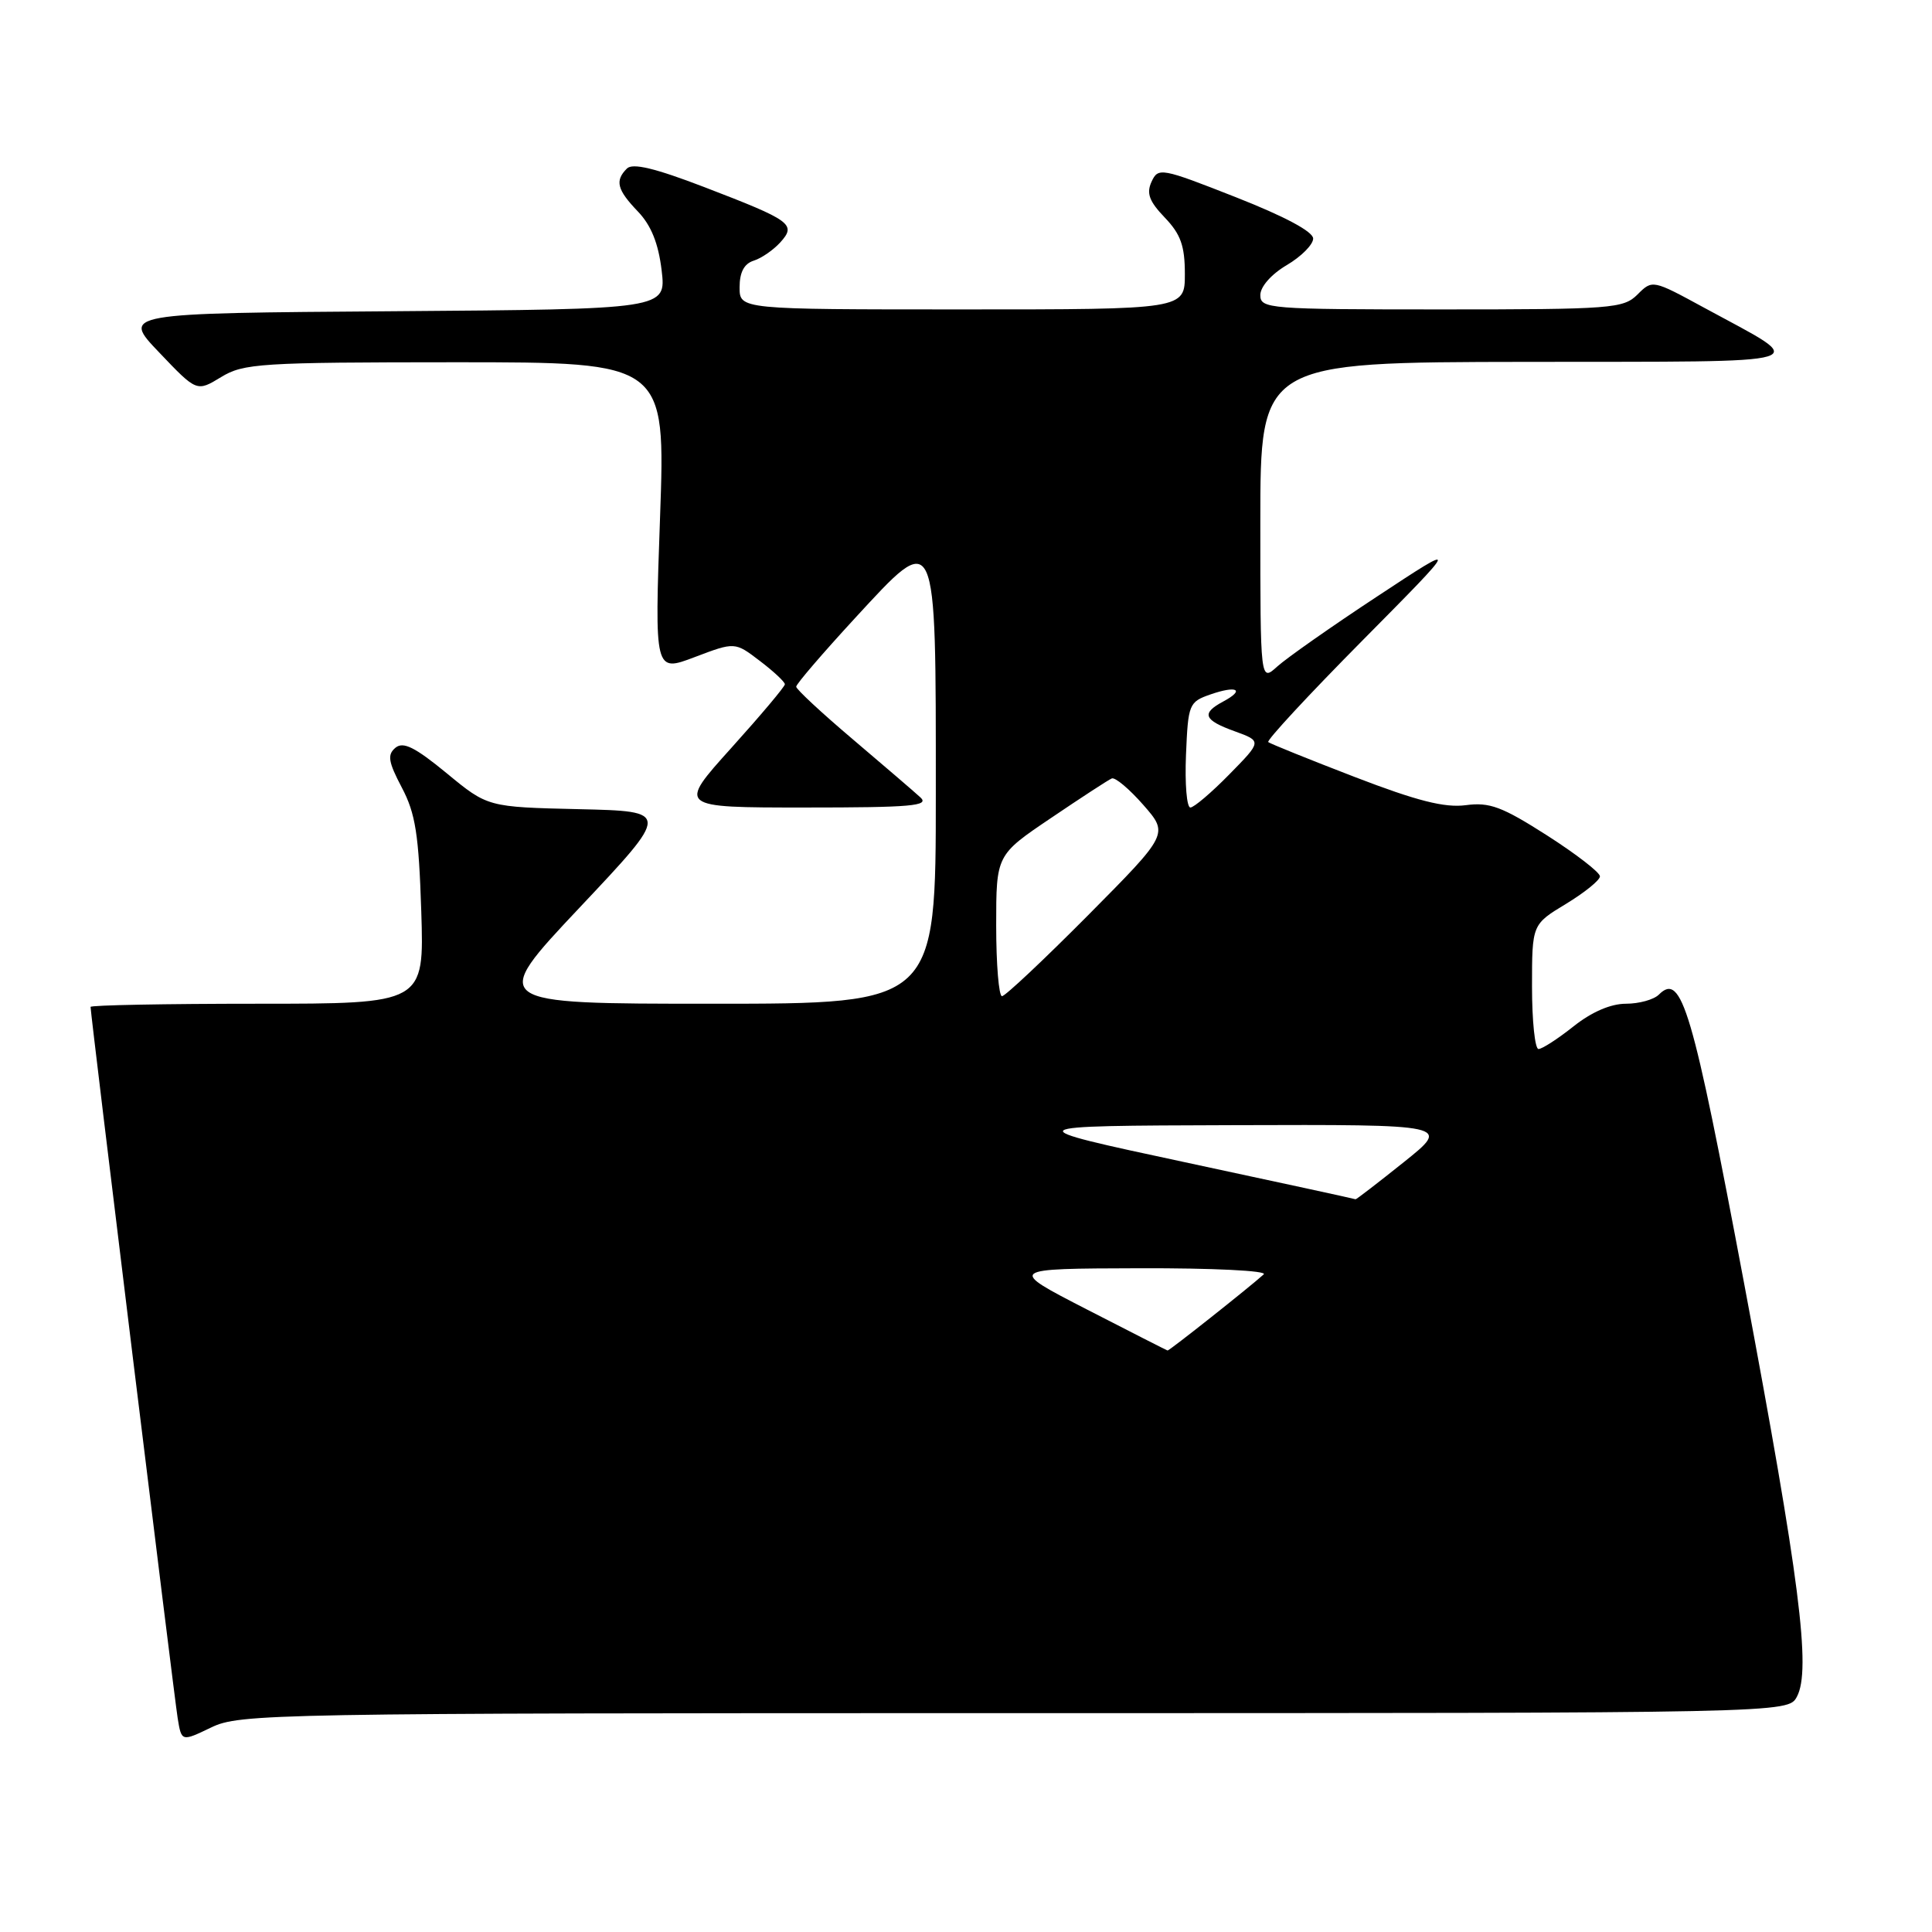 <?xml version="1.0" encoding="UTF-8" standalone="no"?>
<!DOCTYPE svg PUBLIC "-//W3C//DTD SVG 1.1//EN" "http://www.w3.org/Graphics/SVG/1.1/DTD/svg11.dtd" >
<svg xmlns="http://www.w3.org/2000/svg" xmlns:xlink="http://www.w3.org/1999/xlink" version="1.1" viewBox="0 0 256 256">
 <g >
 <path fill="currentColor"
d=" M 134.42 227.00 C 236.93 227.00 236.93 227.00 238.10 224.82 C 240.00 221.26 238.47 209.27 231.13 170.19 C 224.24 133.56 222.83 128.77 219.81 131.79 C 219.14 132.46 217.18 133.00 215.44 133.00 C 213.43 133.00 210.90 134.09 208.50 136.00 C 206.42 137.65 204.34 139.00 203.86 139.00 C 203.39 139.00 203.00 135.28 203.00 130.74 C 203.00 122.49 203.00 122.49 207.50 119.77 C 209.97 118.27 212.00 116.63 212.00 116.12 C 212.00 115.60 208.84 113.16 204.98 110.69 C 199.03 106.89 197.38 106.27 194.23 106.69 C 191.43 107.06 187.76 106.13 179.50 102.95 C 173.45 100.62 168.30 98.54 168.05 98.33 C 167.80 98.11 173.43 92.04 180.55 84.85 C 193.50 71.77 193.50 71.77 182.50 79.02 C 176.45 83.00 170.49 87.19 169.25 88.31 C 167.00 90.35 167.00 90.35 167.00 69.17 C 167.00 48.00 167.00 48.00 202.25 47.95 C 241.92 47.89 239.96 48.48 225.80 40.77 C 218.98 37.06 218.95 37.05 216.98 39.02 C 215.12 40.88 213.58 41.00 191.00 41.00 C 168.08 41.00 167.00 40.91 167.00 39.10 C 167.00 37.99 168.45 36.34 170.50 35.13 C 172.42 34.00 174.00 32.41 174.00 31.61 C 174.00 30.69 170.21 28.67 163.75 26.13 C 153.86 22.24 153.47 22.17 152.59 24.07 C 151.88 25.61 152.27 26.67 154.34 28.83 C 156.45 31.03 157.00 32.58 157.00 36.30 C 157.00 41.00 157.00 41.00 127.50 41.00 C 98.00 41.00 98.00 41.00 98.00 38.07 C 98.00 36.08 98.60 34.94 99.87 34.54 C 100.90 34.22 102.48 33.12 103.39 32.12 C 105.56 29.72 104.88 29.23 93.32 24.79 C 86.80 22.29 83.83 21.57 83.07 22.33 C 81.45 23.95 81.76 25.14 84.53 28.03 C 86.28 29.86 87.24 32.24 87.67 35.82 C 88.28 40.97 88.28 40.97 52.20 41.24 C 16.12 41.50 16.12 41.50 21.10 46.71 C 26.07 51.93 26.07 51.93 29.29 49.97 C 32.27 48.15 34.45 48.01 60.35 48.00 C 88.19 48.00 88.19 48.00 87.46 68.55 C 86.73 89.09 86.73 89.09 92.05 87.07 C 97.38 85.05 97.38 85.05 100.69 87.58 C 102.51 88.96 104.00 90.36 104.00 90.67 C 104.00 90.98 100.80 94.78 96.89 99.12 C 89.79 107.00 89.79 107.00 106.61 107.00 C 120.75 107.00 123.20 106.79 121.96 105.66 C 121.16 104.92 117.12 101.46 113.00 97.96 C 108.88 94.47 105.50 91.33 105.50 90.99 C 105.50 90.64 109.00 86.57 113.27 81.93 C 124.20 70.08 124.00 69.64 124.00 105.19 C 124.00 133.00 124.00 133.00 94.40 133.00 C 64.80 133.00 64.80 133.00 76.81 120.25 C 88.83 107.50 88.83 107.50 76.73 107.22 C 64.62 106.94 64.62 106.94 59.18 102.45 C 54.98 99.00 53.43 98.23 52.40 99.08 C 51.30 100.00 51.44 100.93 53.24 104.35 C 55.06 107.79 55.49 110.58 55.82 120.75 C 56.21 133.00 56.21 133.00 34.10 133.00 C 21.95 133.00 12.00 133.19 12.00 133.42 C 12.00 134.39 23.07 224.75 23.54 227.65 C 24.05 230.79 24.05 230.79 27.98 228.90 C 31.75 227.07 35.81 227.00 134.42 227.00 Z  M 144.00 173.50 C 133.50 168.10 133.50 168.10 150.95 168.05 C 160.75 168.02 167.98 168.38 167.45 168.86 C 165.56 170.57 154.92 179.00 154.71 178.95 C 154.59 178.92 149.78 176.47 144.00 173.50 Z  M 157.00 154.00 C 134.50 149.18 134.50 149.18 163.38 149.09 C 192.25 149.00 192.25 149.00 186.00 154.00 C 182.56 156.75 179.69 158.96 179.62 158.91 C 179.56 158.86 169.38 156.65 157.00 154.00 Z  M 132.00 122.65 C 132.00 113.29 132.00 113.29 139.25 108.40 C 143.24 105.70 146.86 103.34 147.31 103.15 C 147.75 102.95 149.63 104.53 151.49 106.65 C 154.86 110.50 154.86 110.50 144.20 121.25 C 138.33 127.16 133.19 132.00 132.77 132.00 C 132.35 132.00 132.00 127.79 132.00 122.65 Z  M 157.15 100.02 C 157.43 93.30 157.54 93.01 160.38 92.02 C 163.91 90.79 165.01 91.39 162.09 92.95 C 159.14 94.53 159.48 95.41 163.61 96.90 C 167.21 98.21 167.21 98.21 162.90 102.60 C 160.53 105.02 158.20 107.00 157.73 107.00 C 157.25 107.00 156.99 103.86 157.15 100.02 Z "/>
</g>
</svg>